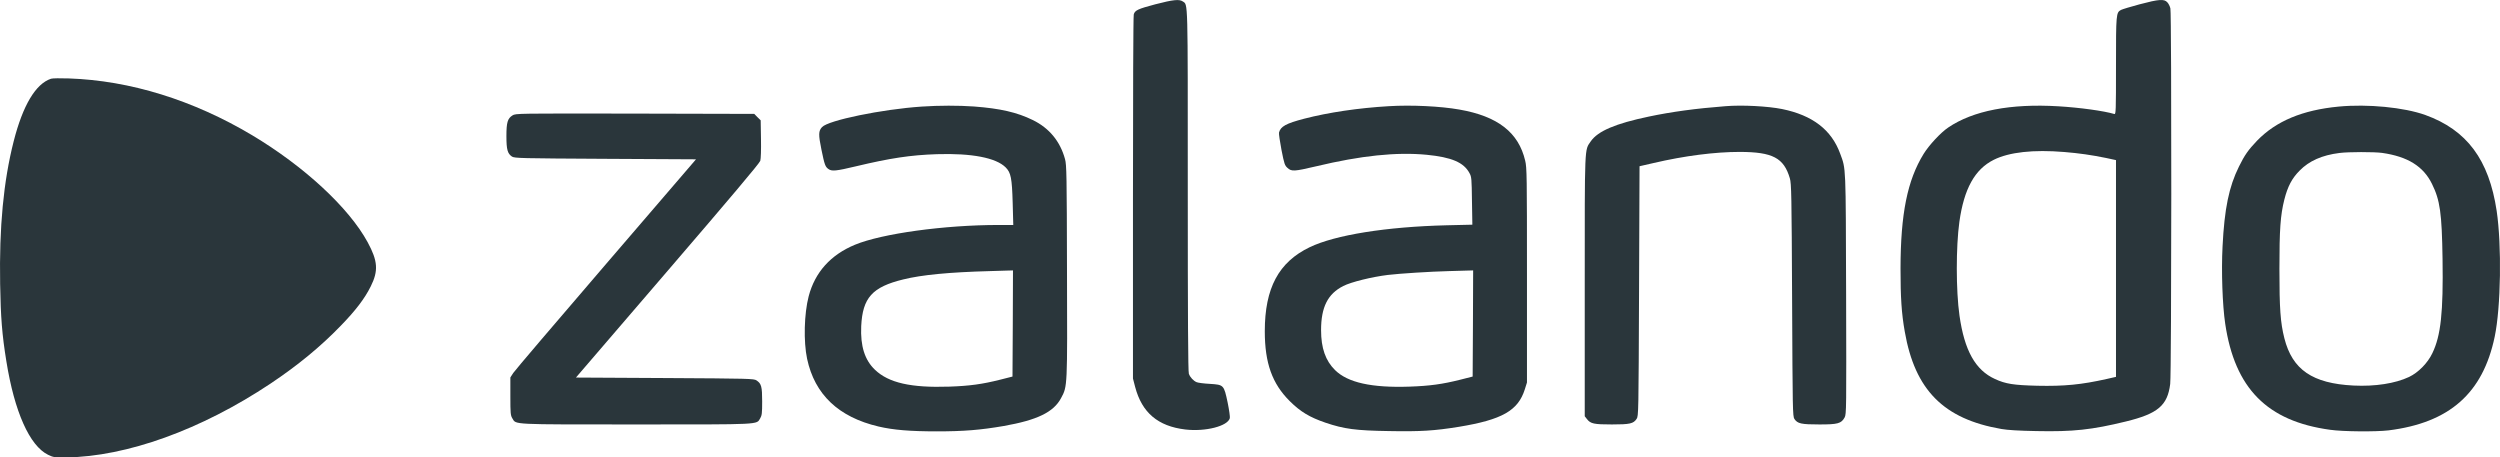 <?xml version="1.0" encoding="UTF-8"?><svg id="Ebene_1" xmlns="http://www.w3.org/2000/svg" viewBox="0 0 2531.72 463.26"><defs><style>.cls-1{fill:#2a363b;}</style></defs><path class="cls-1" d="M1170.04,4.34c-17.7,4.7-20.8,6.1-21.9,10.3-.5,1.5-.8,85-.8,185.7v183l2.2,8.5c6.9,26.1,23.1,39.8,50.8,43.1,20.4,2.4,43-3.4,45.1-11.5,.3-1.3-.7-8.4-2.2-15.7-3.8-18-3.9-18.1-18-19-6-.3-12-1.1-13.4-1.7-3.2-1.3-6.6-4.9-7.9-8.5-.8-2-1.1-58.6-1.1-185.8,0-197.4,.3-187.5-5.1-191.3-3.5-2.4-9.6-1.8-27.7,2.9Z"/><path class="cls-1" d="M2166.84,4.34c-9,2.4-17.5,5-18.9,5.7-5,2.7-5.1,4-5.1,56.8,0,46.3-.1,49.1-1.7,48.6-10.3-3.1-34.8-6.5-56.6-7.8-48.4-2.9-86.4,4.4-111.6,21.5-7.6,5.1-19.4,17.8-24.9,26.7-16.5,26.8-23.3,60.6-23.4,116,0,29.3,1,45.5,4.3,64,10.3,59.2,39.4,88.5,97.9,98.6,6.3,1.1,18.1,1.8,35.3,2.1,37.2,.8,56.3-1.3,90.7-9.7,32.4-7.9,42.2-16.2,44.9-38,1.4-10.6,1.5-374.7,.2-380.3-.5-2.2-1.9-5-3.2-6.3-3.2-3.4-8.3-3.1-27.9,2.1Zm-76.3,149.6c14.7,1.2,27.4,3,42.1,6l10.2,2.2v219.5l-9.2,2.1c-25.9,5.8-43.1,7.5-70.6,6.9-23.7-.6-31.9-1.8-42.7-6.8-19.9-9-31-28.9-36-64.3-3.6-25.4-3.6-69.6-.1-94.9,4.7-33.5,15.6-53.2,34.8-62.8,15.6-7.8,40.1-10.5,71.5-7.9Z"/><path class="cls-1" d="M51.64,79.74c-15.5,5.1-28.5,26.9-37.8,63.4C3.54,183.74-.86,229.84,.14,287.64c.6,34.1,1.9,51,6.3,78.2,8.2,51.1,23.5,85.5,42.2,94.7,5.4,2.6,6.4,2.8,18.2,2.7,61.4-.8,136.9-28,207-74.7,27.7-18.5,50.8-37.5,71-58.4,15.3-15.7,24.5-27.8,30.6-40.1,7.9-15.8,7.2-25.7-3.1-44.7-19-35-64.3-76.9-117-108.4-59.7-35.6-123.7-55.4-185.5-57.5-8.5-.3-16.7-.2-18.2,.3Z"/><path class="cls-1" d="M933.34,107.94c-40.1,2.7-94.7,13.9-100.9,20.8-3.6,3.9-3.7,7.5-.6,22.7,3.2,15.6,3.9,17.5,7.2,19.8,3.4,2.4,7.6,2,27.7-2.8,34.8-8.3,55.2-11.4,82.1-12.3,35.2-1.1,59.8,3.6,69.6,13.4,5.3,5.3,6.4,10.8,7.1,36l.6,22.3h-14.9c-54.9,0-118,8.7-145.4,20-24.6,10.2-40.5,27.8-46.9,52.2-4.6,17.7-5.3,45.8-1.6,63.3,7.7,36.2,31.9,59.1,72.4,68.6,15,3.5,32,4.9,59.1,4.9s44.2-1.4,67.4-5.4c34.2-6,50.8-14.1,58.3-28.3,6.5-12.1,6.4-10.3,6-128.8-.2-96.9-.4-107.6-2-113.2-4.9-18-16-31.5-32.7-39.6-15.9-7.8-33-11.7-59.5-13.7-15.7-1.1-35.2-1.1-53,.1Zm92.3,219.6l-.3,53.8-12.6,3.2c-17.9,4.5-30.8,6.3-51.4,7-38.8,1.3-61.3-3.8-75.2-17-10.4-9.9-14.9-23.9-14-44.2,1.4-28.8,11.1-39.7,42.7-47.4,18.6-4.6,46.4-7.3,87.5-8.4,5-.2,12.3-.4,16.3-.5l7.2-.2-.2,53.7Z"/><path class="cls-1" d="M1406.34,107.54c-30.6,1.8-61,6.3-85.7,12.7-18.3,4.8-23.8,7.8-25.4,14-.3,1.2,.9,9.1,2.5,17.6,2.8,14.2,3.3,15.7,6.1,18.2,4.1,3.8,6.8,3.6,28.9-1.6,45.5-10.9,81.4-14.6,112-11.7,25.3,2.5,37.6,7.7,43.4,18.6,2.1,3.7,2.2,5.7,2.5,28.1l.4,24.1-25.9,.6c-61.3,1.5-113,9.8-138.8,22.2-31.4,15.1-45.5,41.3-45.5,85.1,0,32.3,7.5,53.2,25.4,70.9,10.8,10.7,20,16.2,36,21.7,18.9,6.4,30.8,8,64.4,8.5,31.9,.6,45.9-.3,70.7-4.3,43.8-7.2,60-16.4,66.8-37.9l2.2-7v-108.5c0-100.6-.1-109.1-1.8-116.1-6.7-28.6-27.7-45-66.7-51.8-19.2-3.4-48.7-4.8-71.5-3.4Zm85.3,220l-.3,53.8-12.6,3.2c-17.9,4.5-30.8,6.3-51.4,7-38.4,1.3-62.5-4.1-75.3-16.7-9.7-9.5-14.2-22.3-14.2-40.5,0-23.3,6.8-36.8,22.5-44.7,8-4.1,28.9-9.2,45-11.2,12.9-1.5,42.7-3.4,62-3.9,5.5-.2,13.3-.4,17.3-.5l7.2-.2-.2,53.7Z"/><path class="cls-1" d="M1747.34,107.54c-29.9,2.3-54.7,5.7-77.5,10.5-33.9,7.1-51.7,14.7-58.9,25.1-6.4,9.4-6.1,1.7-6.1,146.7v131.7l2.2,2.8c3.7,4.8,7.1,5.5,25.3,5.5s21.8-.8,25-5.6c2-2.8,2-6,2.5-129.4l.5-126.5,14-3.2c31.6-7.4,62.5-11.3,87.5-11.3,33.3,.1,44.6,6,50.7,26.7,1.6,5.3,1.8,16.4,2.3,123.3,.5,111.7,.6,117.7,2.3,120.4,3.2,4.8,6.9,5.6,25.4,5.6s22.1-.9,25.5-7.1c1.8-3.3,1.8-8.2,1.5-124.9-.4-132.2-.1-126.1-6-142.2-8.8-24.2-28-38.9-58.8-45.2-14.4-2.9-40.5-4.3-57.4-2.9Z"/><path class="cls-1" d="M2368.34,107.94c-36.7,3.5-63.4,14.7-82.6,34.5-9,9.4-12.7,14.7-18.4,26.3-10.1,20.4-14.7,42.5-16.6,81-1.3,25-.1,59.4,2.7,78.1,9.7,65.5,42.5,98.7,106.2,107.4,13.1,1.9,46.4,2.1,59.2,.6,61.7-7.7,95.5-37.5,107.5-94.8,6.3-30.1,7.2-92.3,2-127.5-7.8-51.9-30.2-81.9-72.3-97.1-21.5-7.7-58.3-11.3-87.7-8.5Zm44,46.9c25.9,3.7,41.8,13.6,50.5,31.4,8.2,16.6,10,29.6,10.7,76,.8,54-1.7,77.6-10.3,95.4-4.8,10.1-14.2,19.6-23.6,24.1-14,6.6-34.5,9.8-56.3,8.7-41.5-2.1-61.9-16-70-47.9-4-15.8-5-30.1-5-70.2s1-54.4,5-70.3c3.4-13.3,7.7-21.5,15.5-29.3,9.6-9.8,22.7-15.6,40.2-17.8,9.1-1.2,35.1-1.2,43.3-.1Z"/><path class="cls-1" d="M519.04,116.84c-5,3.1-6.2,7.1-6.2,21s1.2,17.7,5.6,20.7c2.7,1.7,7.9,1.8,94.6,2.3l91.8,.5-91.1,106c-50.1,58.3-92.5,108-94,110.4l-2.9,4.5v19c0,17.4,.2,19.4,2,22.4,4,6.5-2.8,6.2,125.5,6.2s121.5,.3,125.5-6.2c1.7-2.9,2-5,2-17.1,0-15.1-.8-18-5.7-21.3-2.7-1.8-6.5-1.9-92.9-2.4l-90-.5,92.8-108c64.1-74.6,93.2-109.1,93.9-111.5,.6-2.1,.9-11.2,.7-22.2l-.3-18.8-3.3-3.2-3.2-3.3-120.8-.3c-119.7-.2-120.7-.2-124,1.8Z"/></svg>